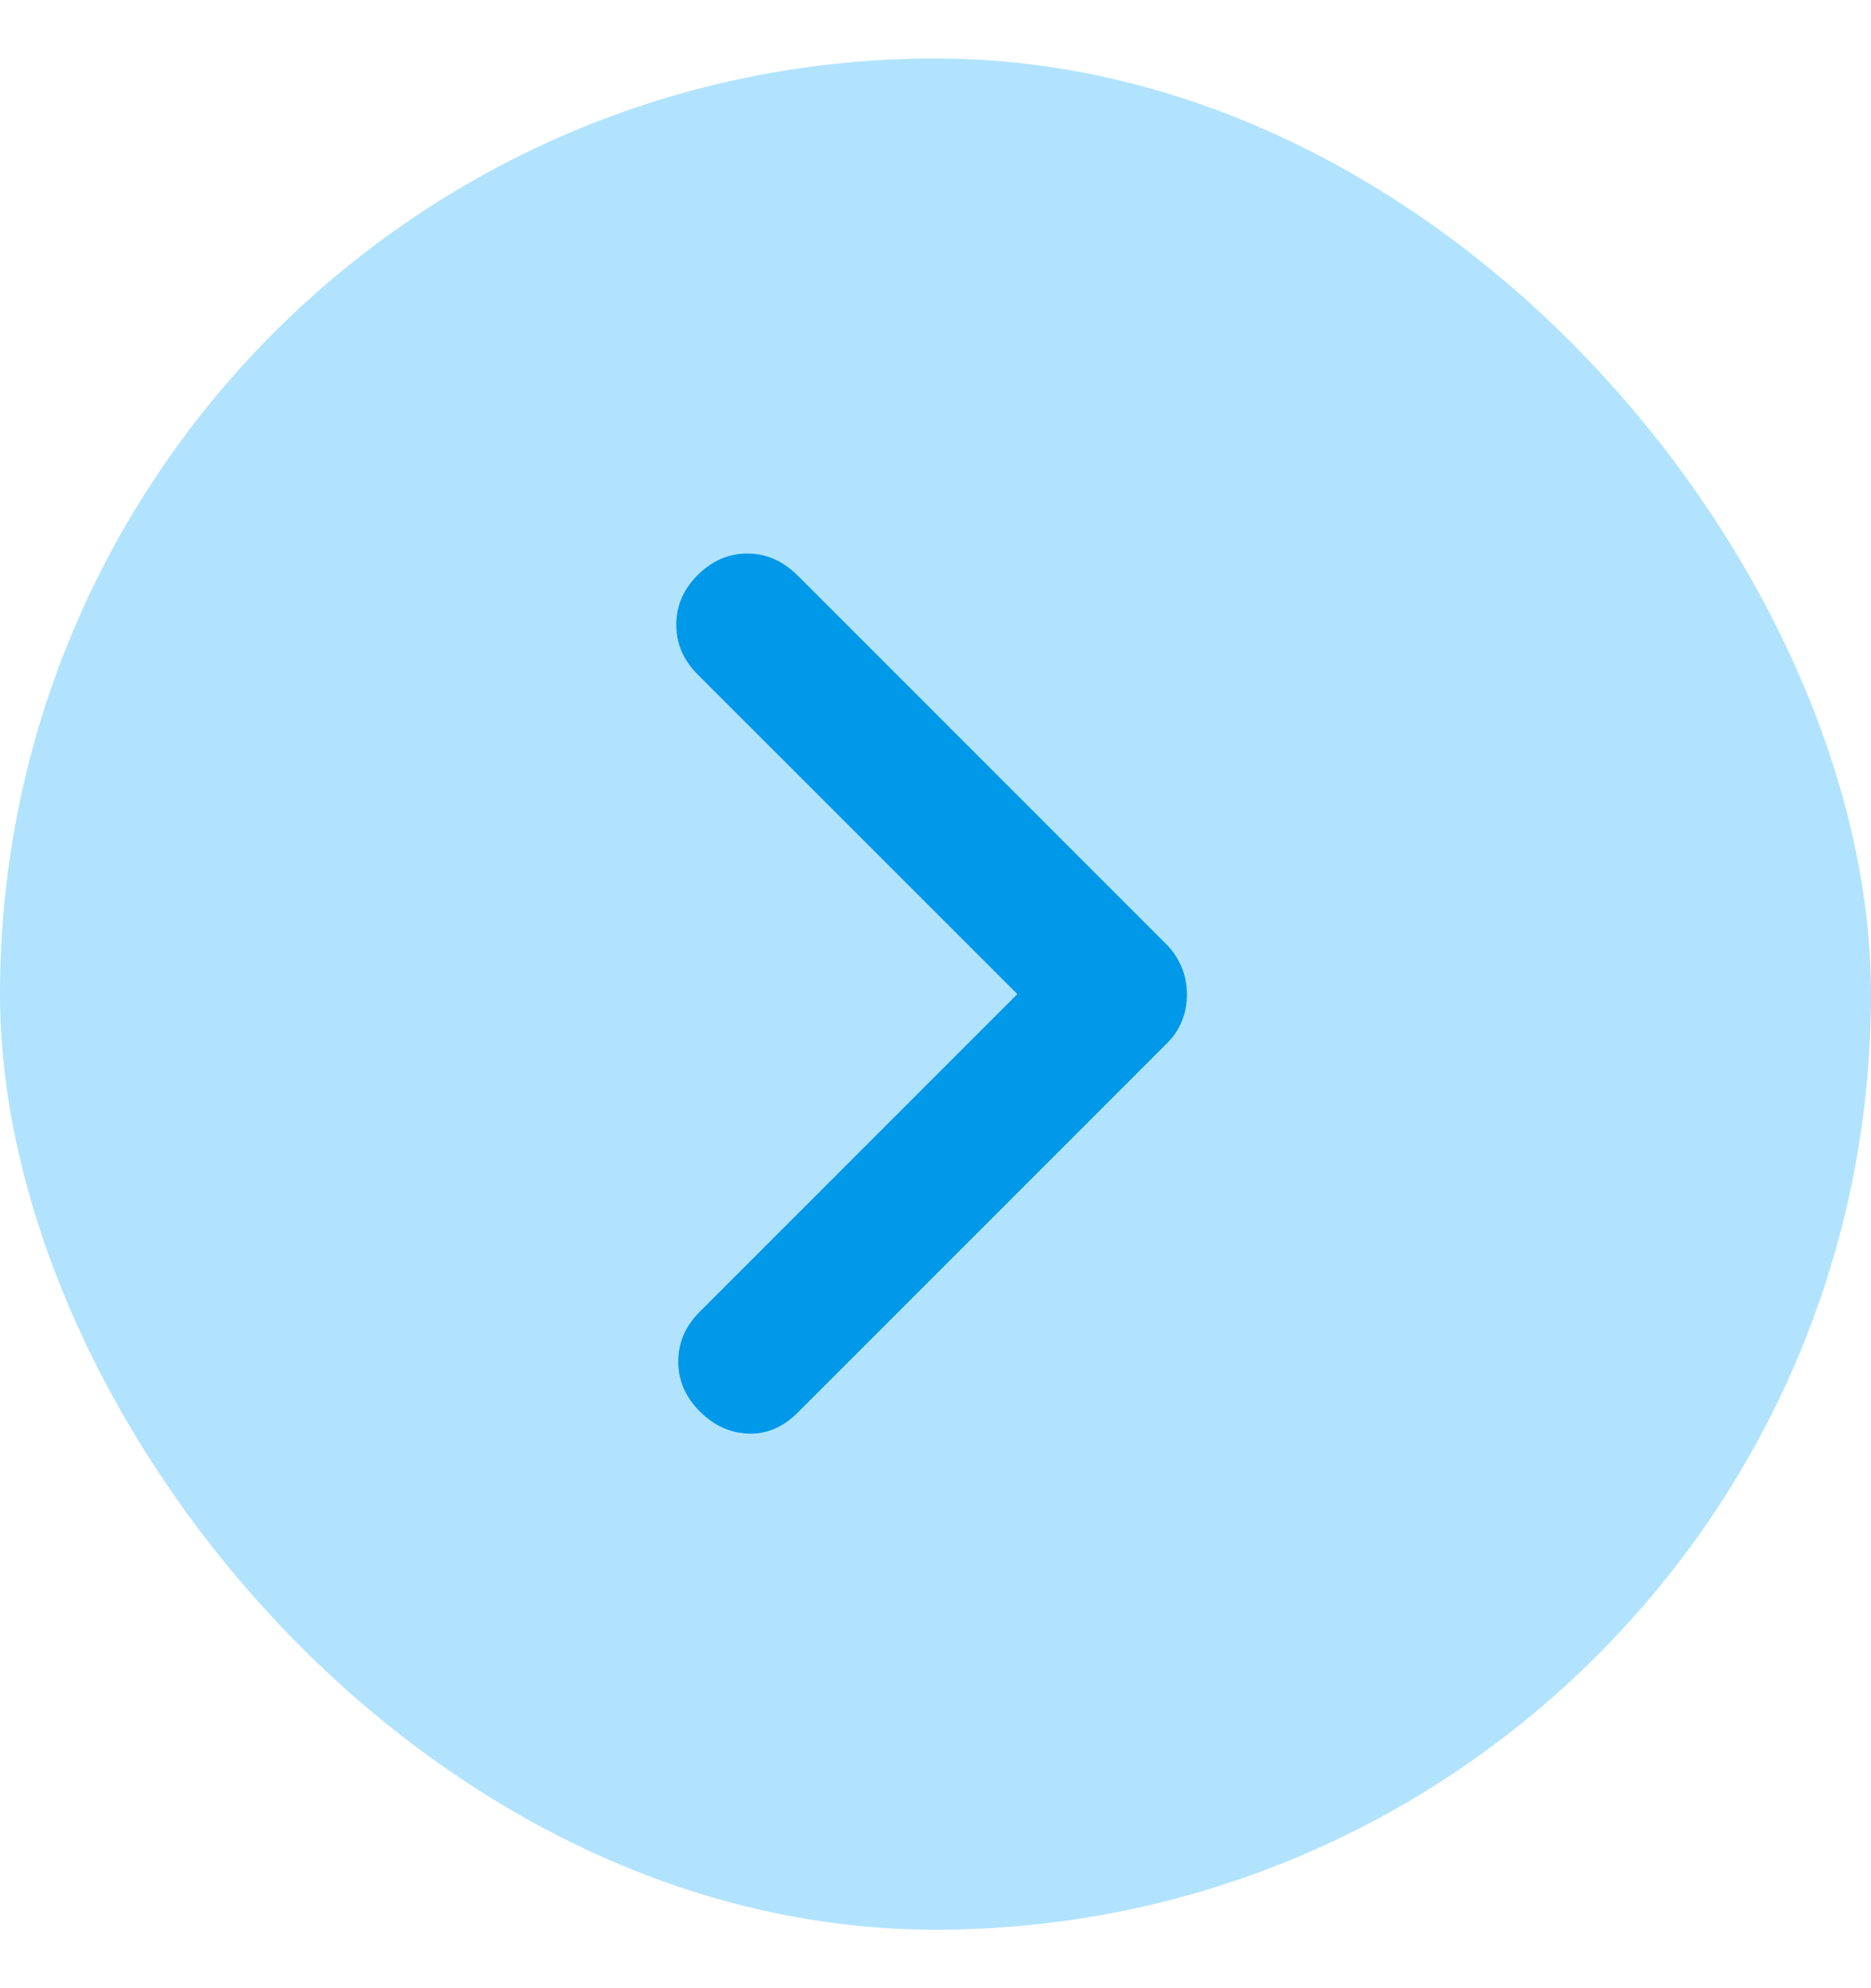 <svg xmlns="http://www.w3.org/2000/svg" width="16" height="17" viewBox="0 0 16 17" fill="none">
  <rect y="0.5" width="16" height="16" rx="8" fill="#B1E3FE"/>
  <mask id="mask0_252_3313" style="mask-type:alpha" maskUnits="userSpaceOnUse" x="-1" y="0" width="17" height="17">
    <rect x="-0" y="0.5" width="16" height="16" fill="#1C1B1F"/>
  </mask>
  <g mask="url(#mask0_252_3313)">
    <path d="M8.7 8.5L5.966 5.767C5.844 5.645 5.783 5.503 5.783 5.342C5.783 5.181 5.844 5.039 5.966 4.917C6.089 4.795 6.23 4.733 6.391 4.733C6.552 4.733 6.696 4.796 6.822 4.922L9.983 8.083C10.039 8.143 10.08 8.208 10.108 8.278C10.136 8.348 10.15 8.423 10.15 8.503C10.15 8.583 10.136 8.658 10.108 8.728C10.08 8.798 10.039 8.861 9.983 8.917L6.822 12.078C6.696 12.204 6.555 12.264 6.4 12.258C6.244 12.253 6.105 12.189 5.983 12.067C5.861 11.944 5.8 11.803 5.8 11.642C5.8 11.481 5.861 11.339 5.983 11.217L8.7 8.5Z" fill="#0098E8"/>
  </g>
</svg>